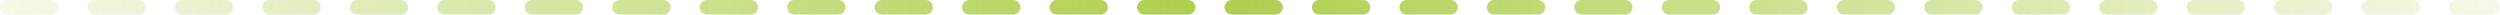 <svg width="343" height="2" viewBox="0 0 343 2" fill="none" xmlns="http://www.w3.org/2000/svg">
<line x1="1" y1="1" x2="342" y2="1" stroke="url(#paint0_linear_14331_7013)" stroke-width="2" stroke-linecap="round" stroke-dasharray="6 6"/>
<defs>
<linearGradient id="paint0_linear_14331_7013" x1="4.79166e-07" y1="2.5" x2="343" y2="2.5" gradientUnits="userSpaceOnUse">
<stop stop-color="#9AC321" stop-opacity="0.1"/>
<stop offset="0.484" stop-color="#9AC321" stop-opacity="0.8"/>
<stop offset="1" stop-color="#9AC321" stop-opacity="0.1"/>
</linearGradient>
</defs>
</svg>
